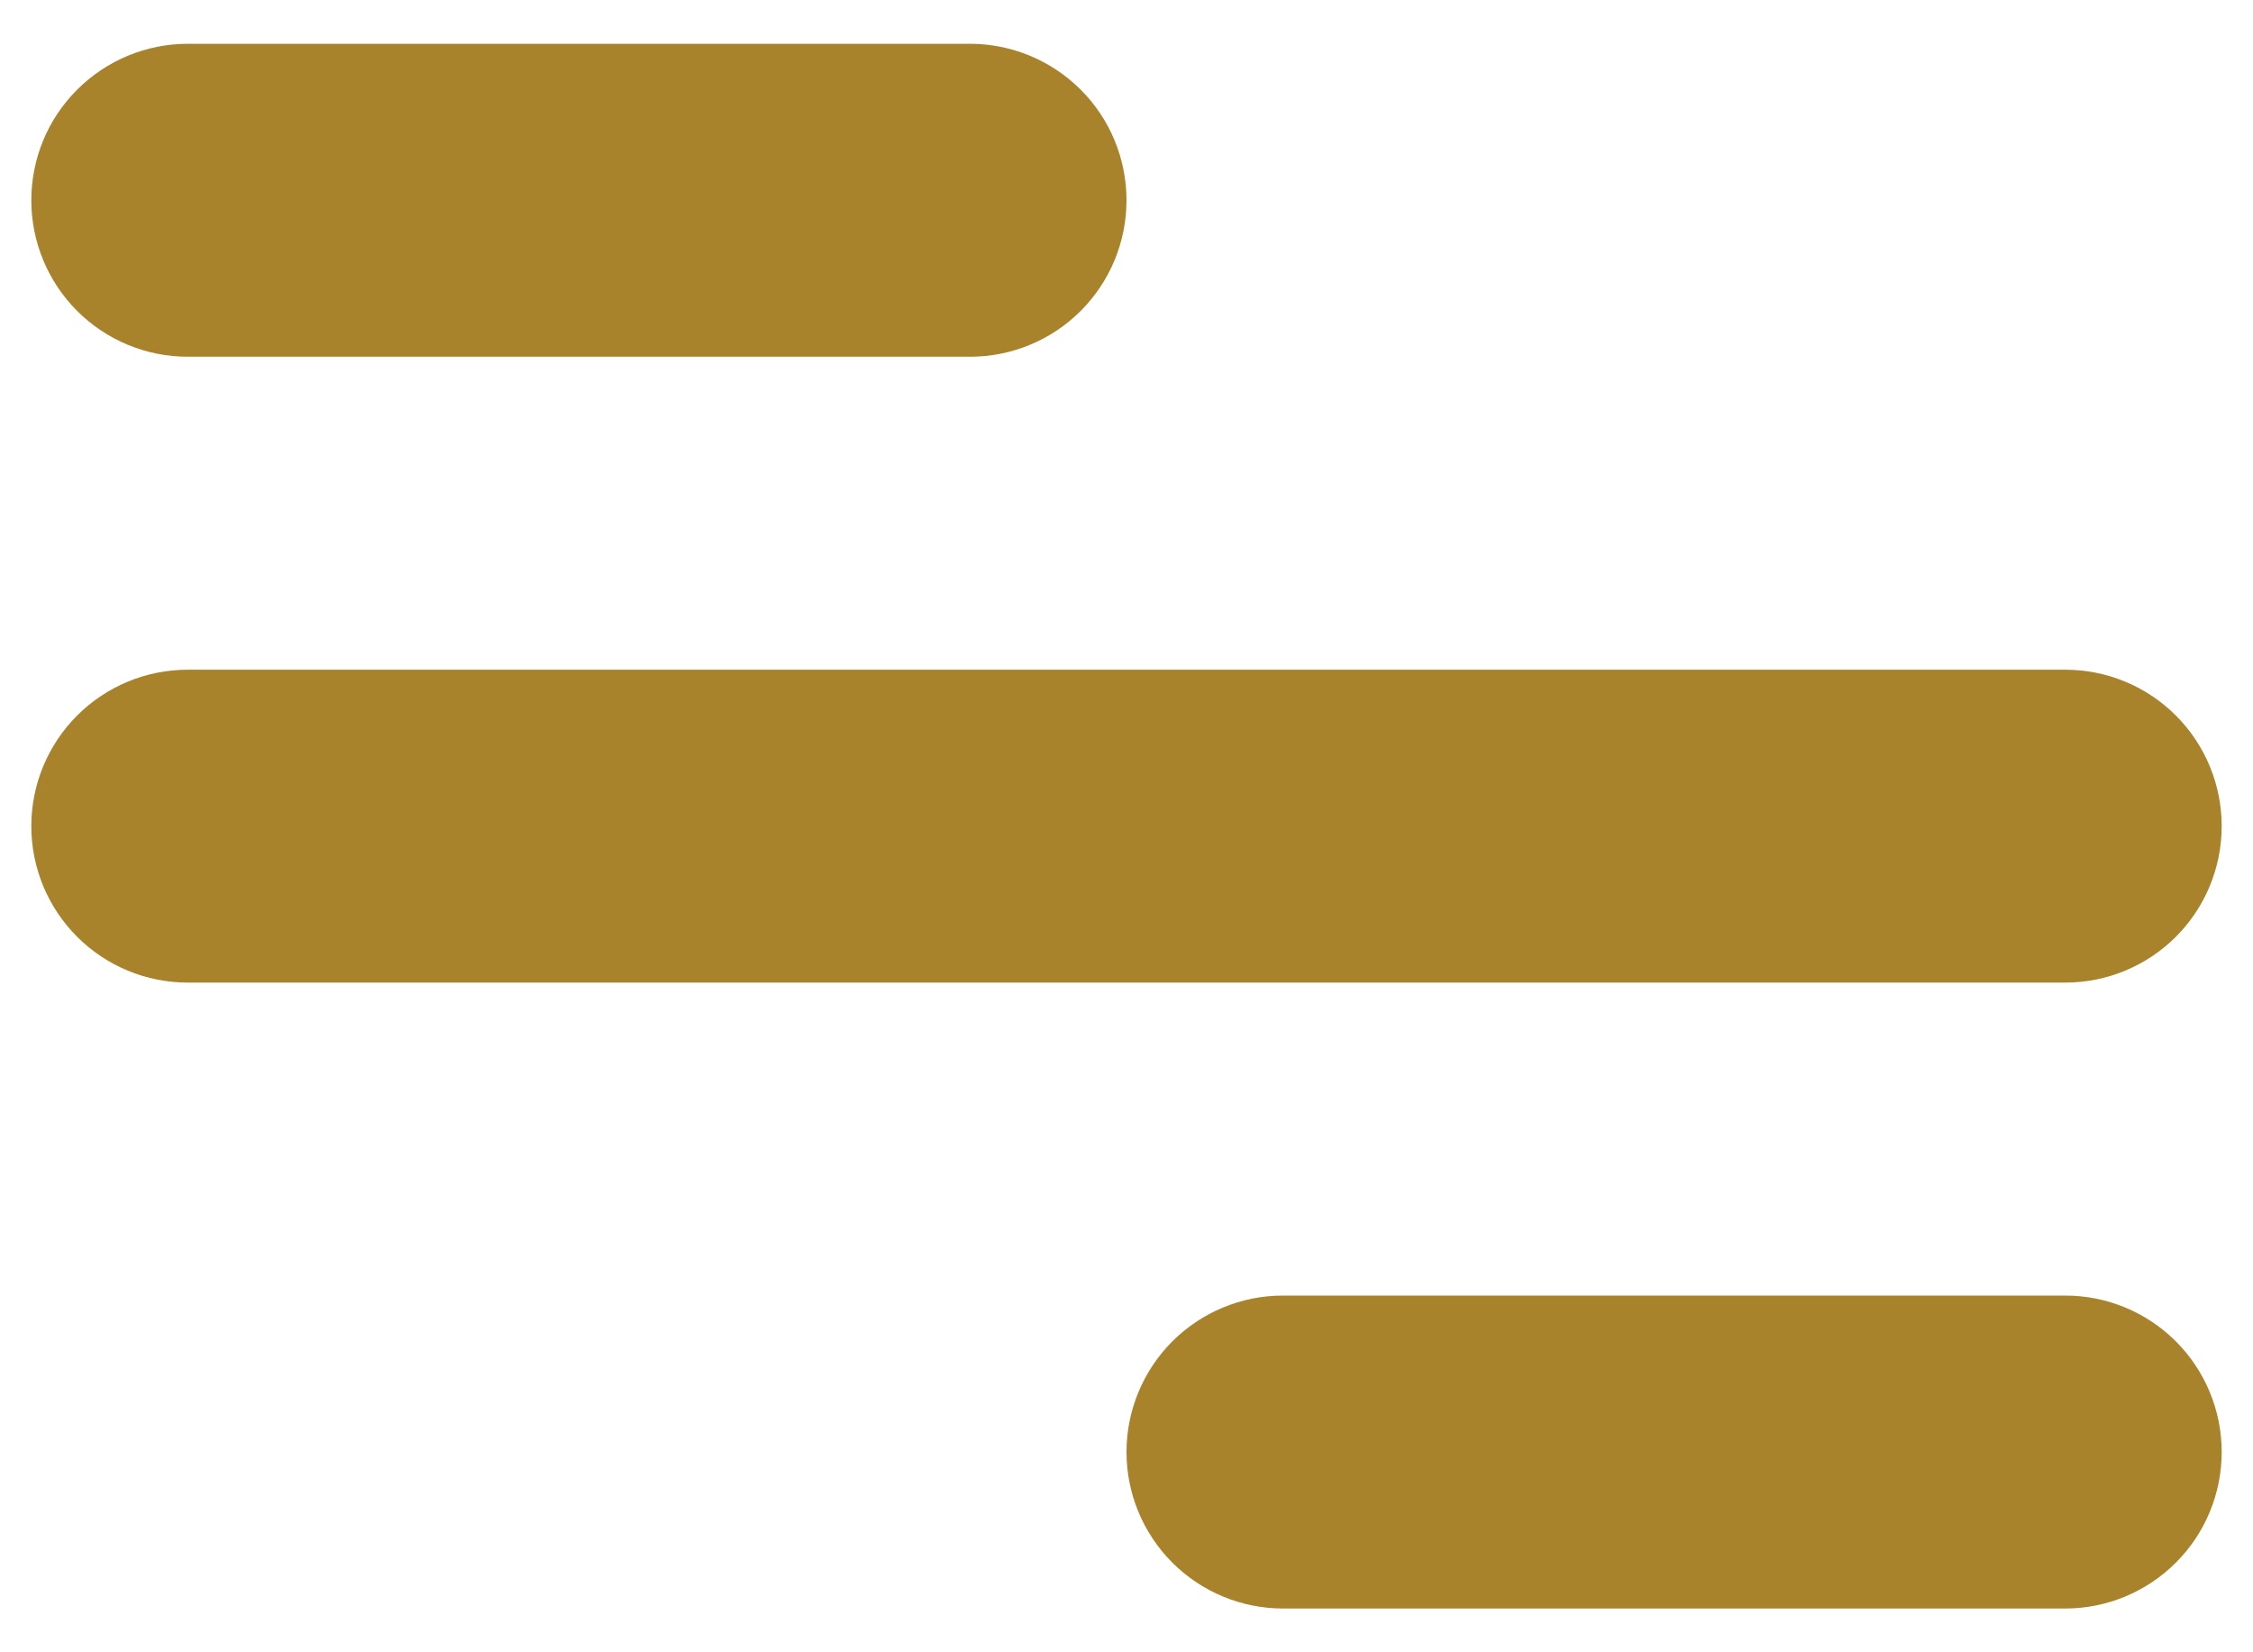 <svg width="30" height="22" viewBox="0 0 30 22" fill="none" xmlns="http://www.w3.org/2000/svg">
<path d="M2.5 0.583H12.917C13.469 0.583 13.999 0.803 14.39 1.194C14.781 1.584 15 2.114 15 2.667C15 3.219 14.781 3.749 14.39 4.14C13.999 4.531 13.469 4.75 12.917 4.75H2.5C1.948 4.75 1.418 4.531 1.027 4.14C0.636 3.749 0.417 3.219 0.417 2.667C0.417 2.114 0.636 1.584 1.027 1.194C1.418 0.803 1.948 0.583 2.5 0.583ZM17.083 17.25H27.5C28.053 17.25 28.582 17.47 28.973 17.86C29.364 18.251 29.583 18.781 29.583 19.333C29.583 19.886 29.364 20.416 28.973 20.806C28.582 21.197 28.053 21.417 27.5 21.417H17.083C16.531 21.417 16.001 21.197 15.61 20.806C15.22 20.416 15 19.886 15 19.333C15 18.781 15.22 18.251 15.61 17.86C16.001 17.47 16.531 17.25 17.083 17.25ZM2.5 8.917H27.5C28.053 8.917 28.582 9.136 28.973 9.527C29.364 9.918 29.583 10.447 29.583 11C29.583 11.553 29.364 12.082 28.973 12.473C28.582 12.864 28.053 13.083 27.5 13.083H2.5C1.948 13.083 1.418 12.864 1.027 12.473C0.636 12.082 0.417 11.553 0.417 11C0.417 10.447 0.636 9.918 1.027 9.527C1.418 9.136 1.948 8.917 2.5 8.917Z" fill="#A9832C"/>
</svg>
